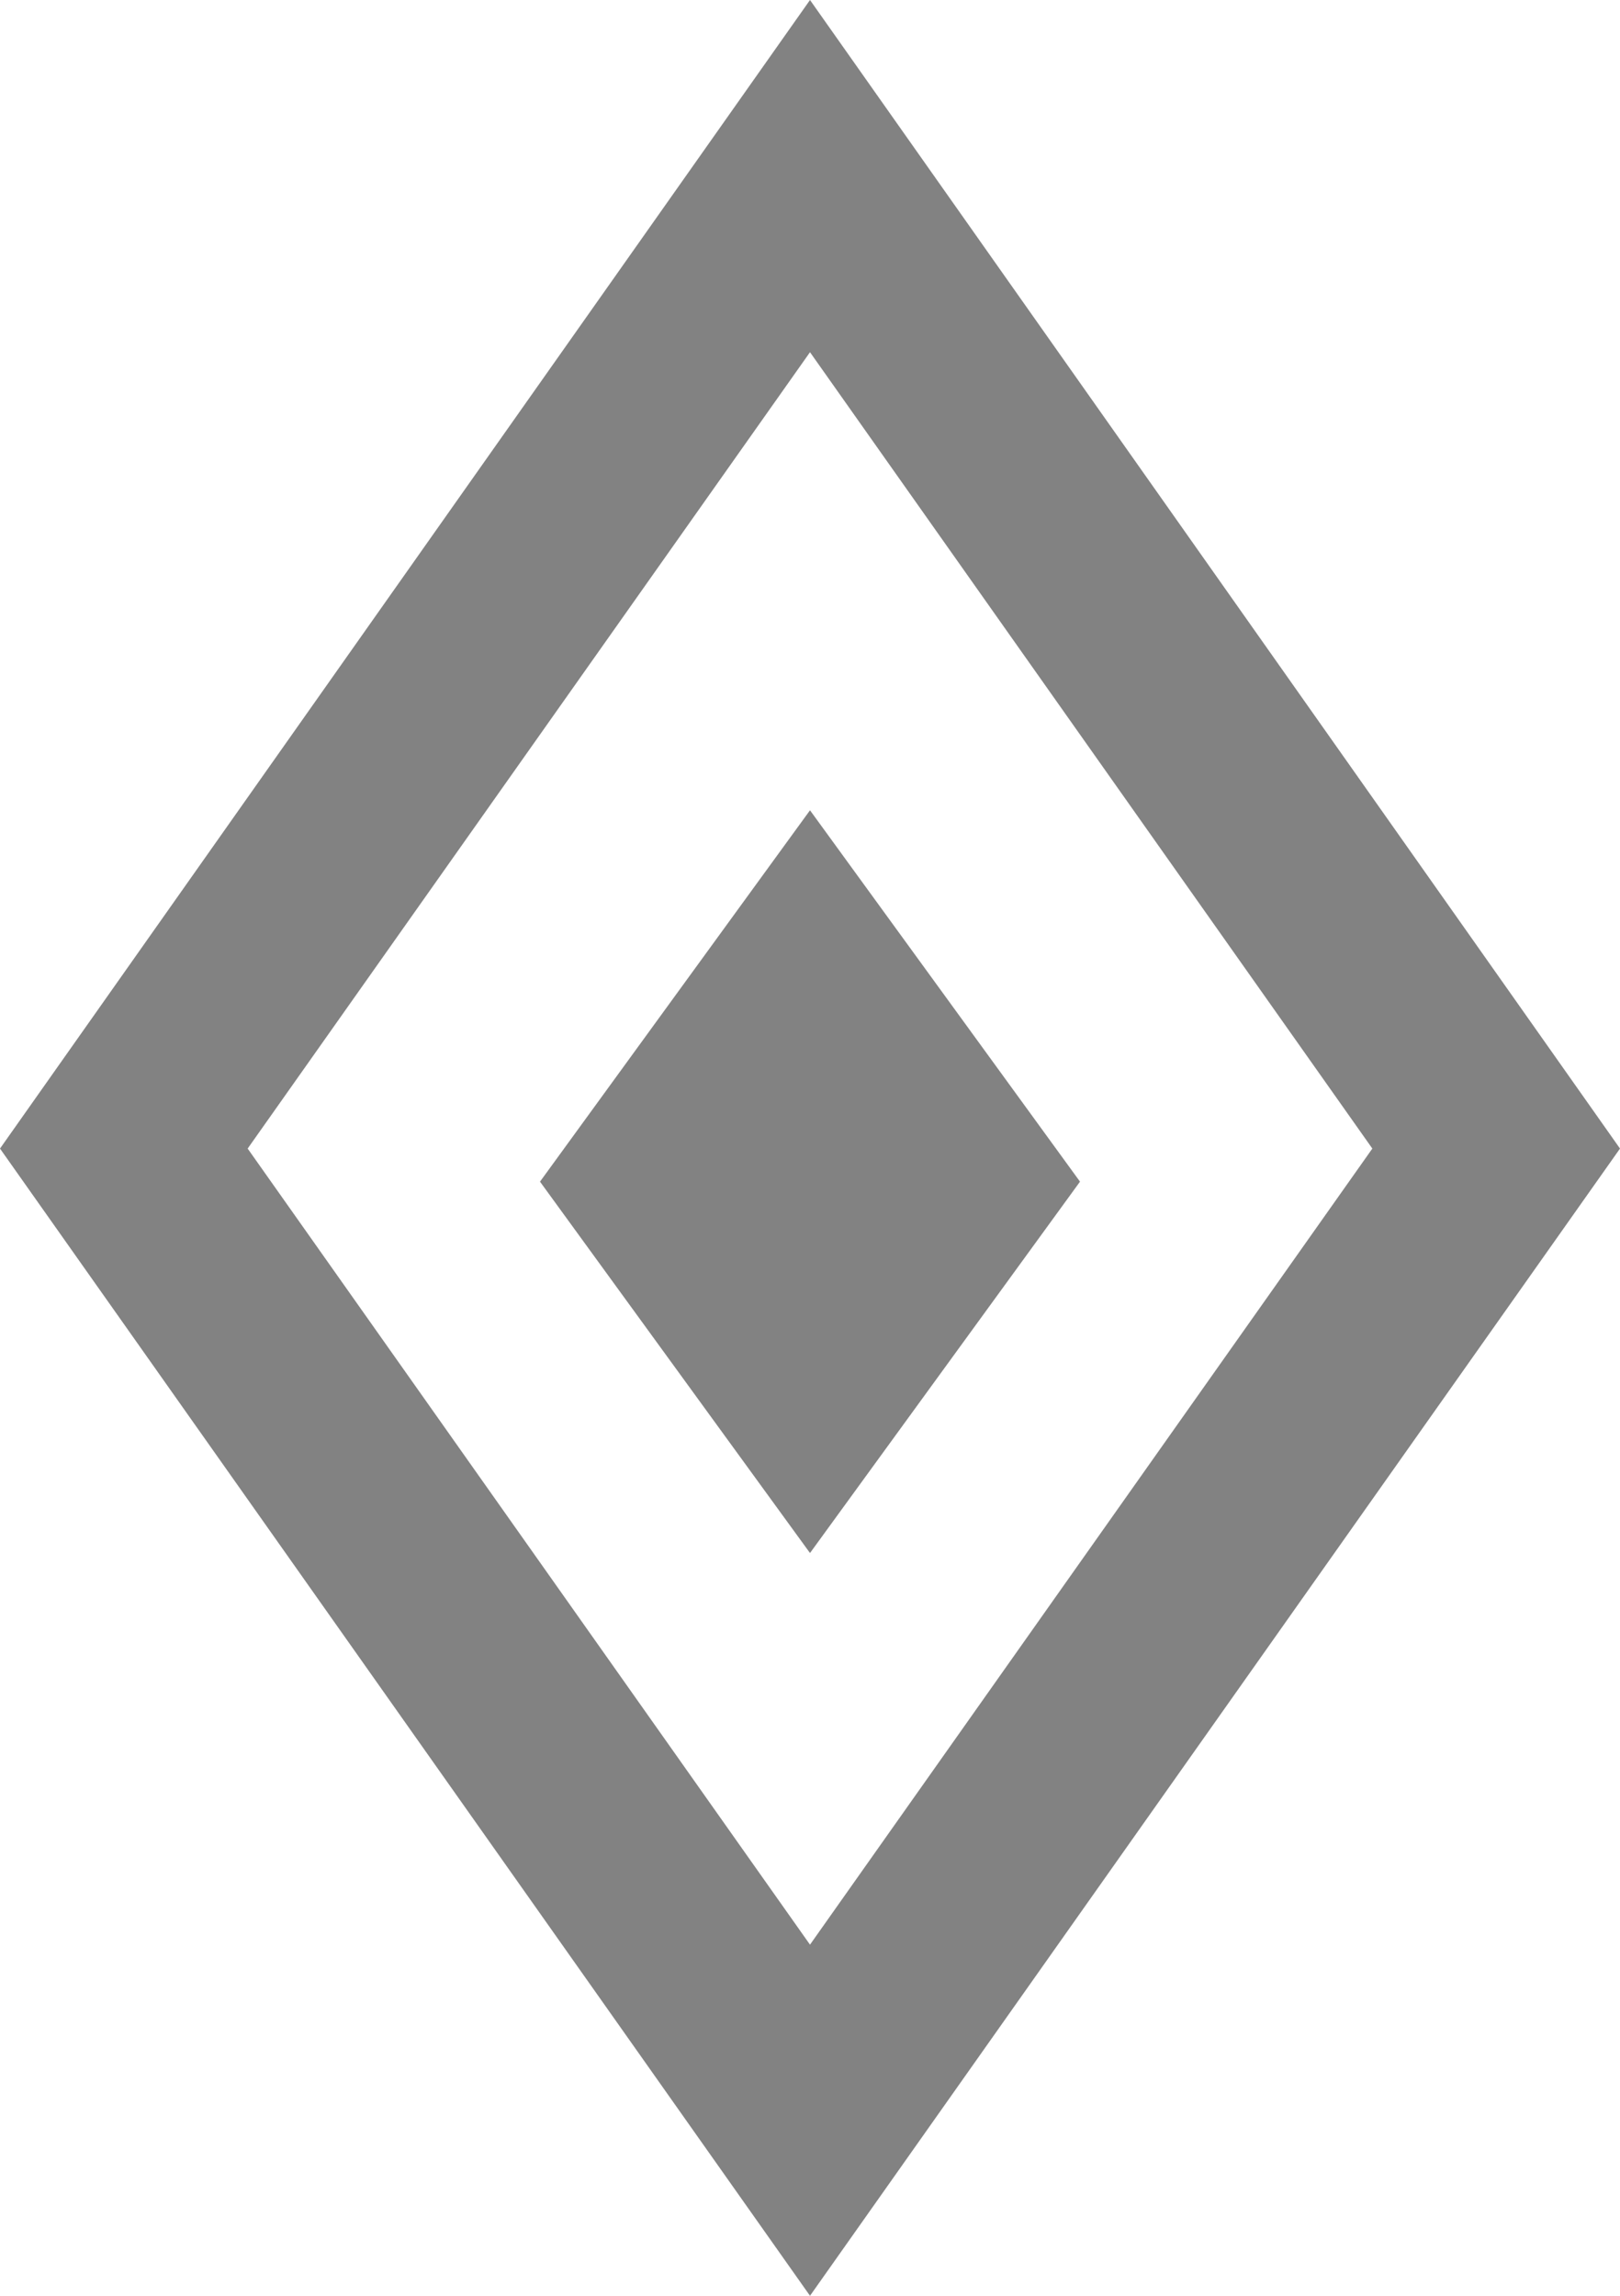 <svg id="Group_8" data-name="Group 8" xmlns="http://www.w3.org/2000/svg" width="24" height="34" viewBox="0 0 24 34">
  <path id="Combined_Shape" data-name="Combined Shape" d="M12,34h0L0,17.01,12,0,24,17.01,12,34ZM12,5.216h0L3.669,17.01,12,28.8,20.331,17.01,12,5.216Z" fill="#828282"/>
  <path id="Path" d="M4,11,6,8.25,8,5.5,4,0,0,5.5Z" transform="translate(8 12)" fill="#828282"/>
</svg>

